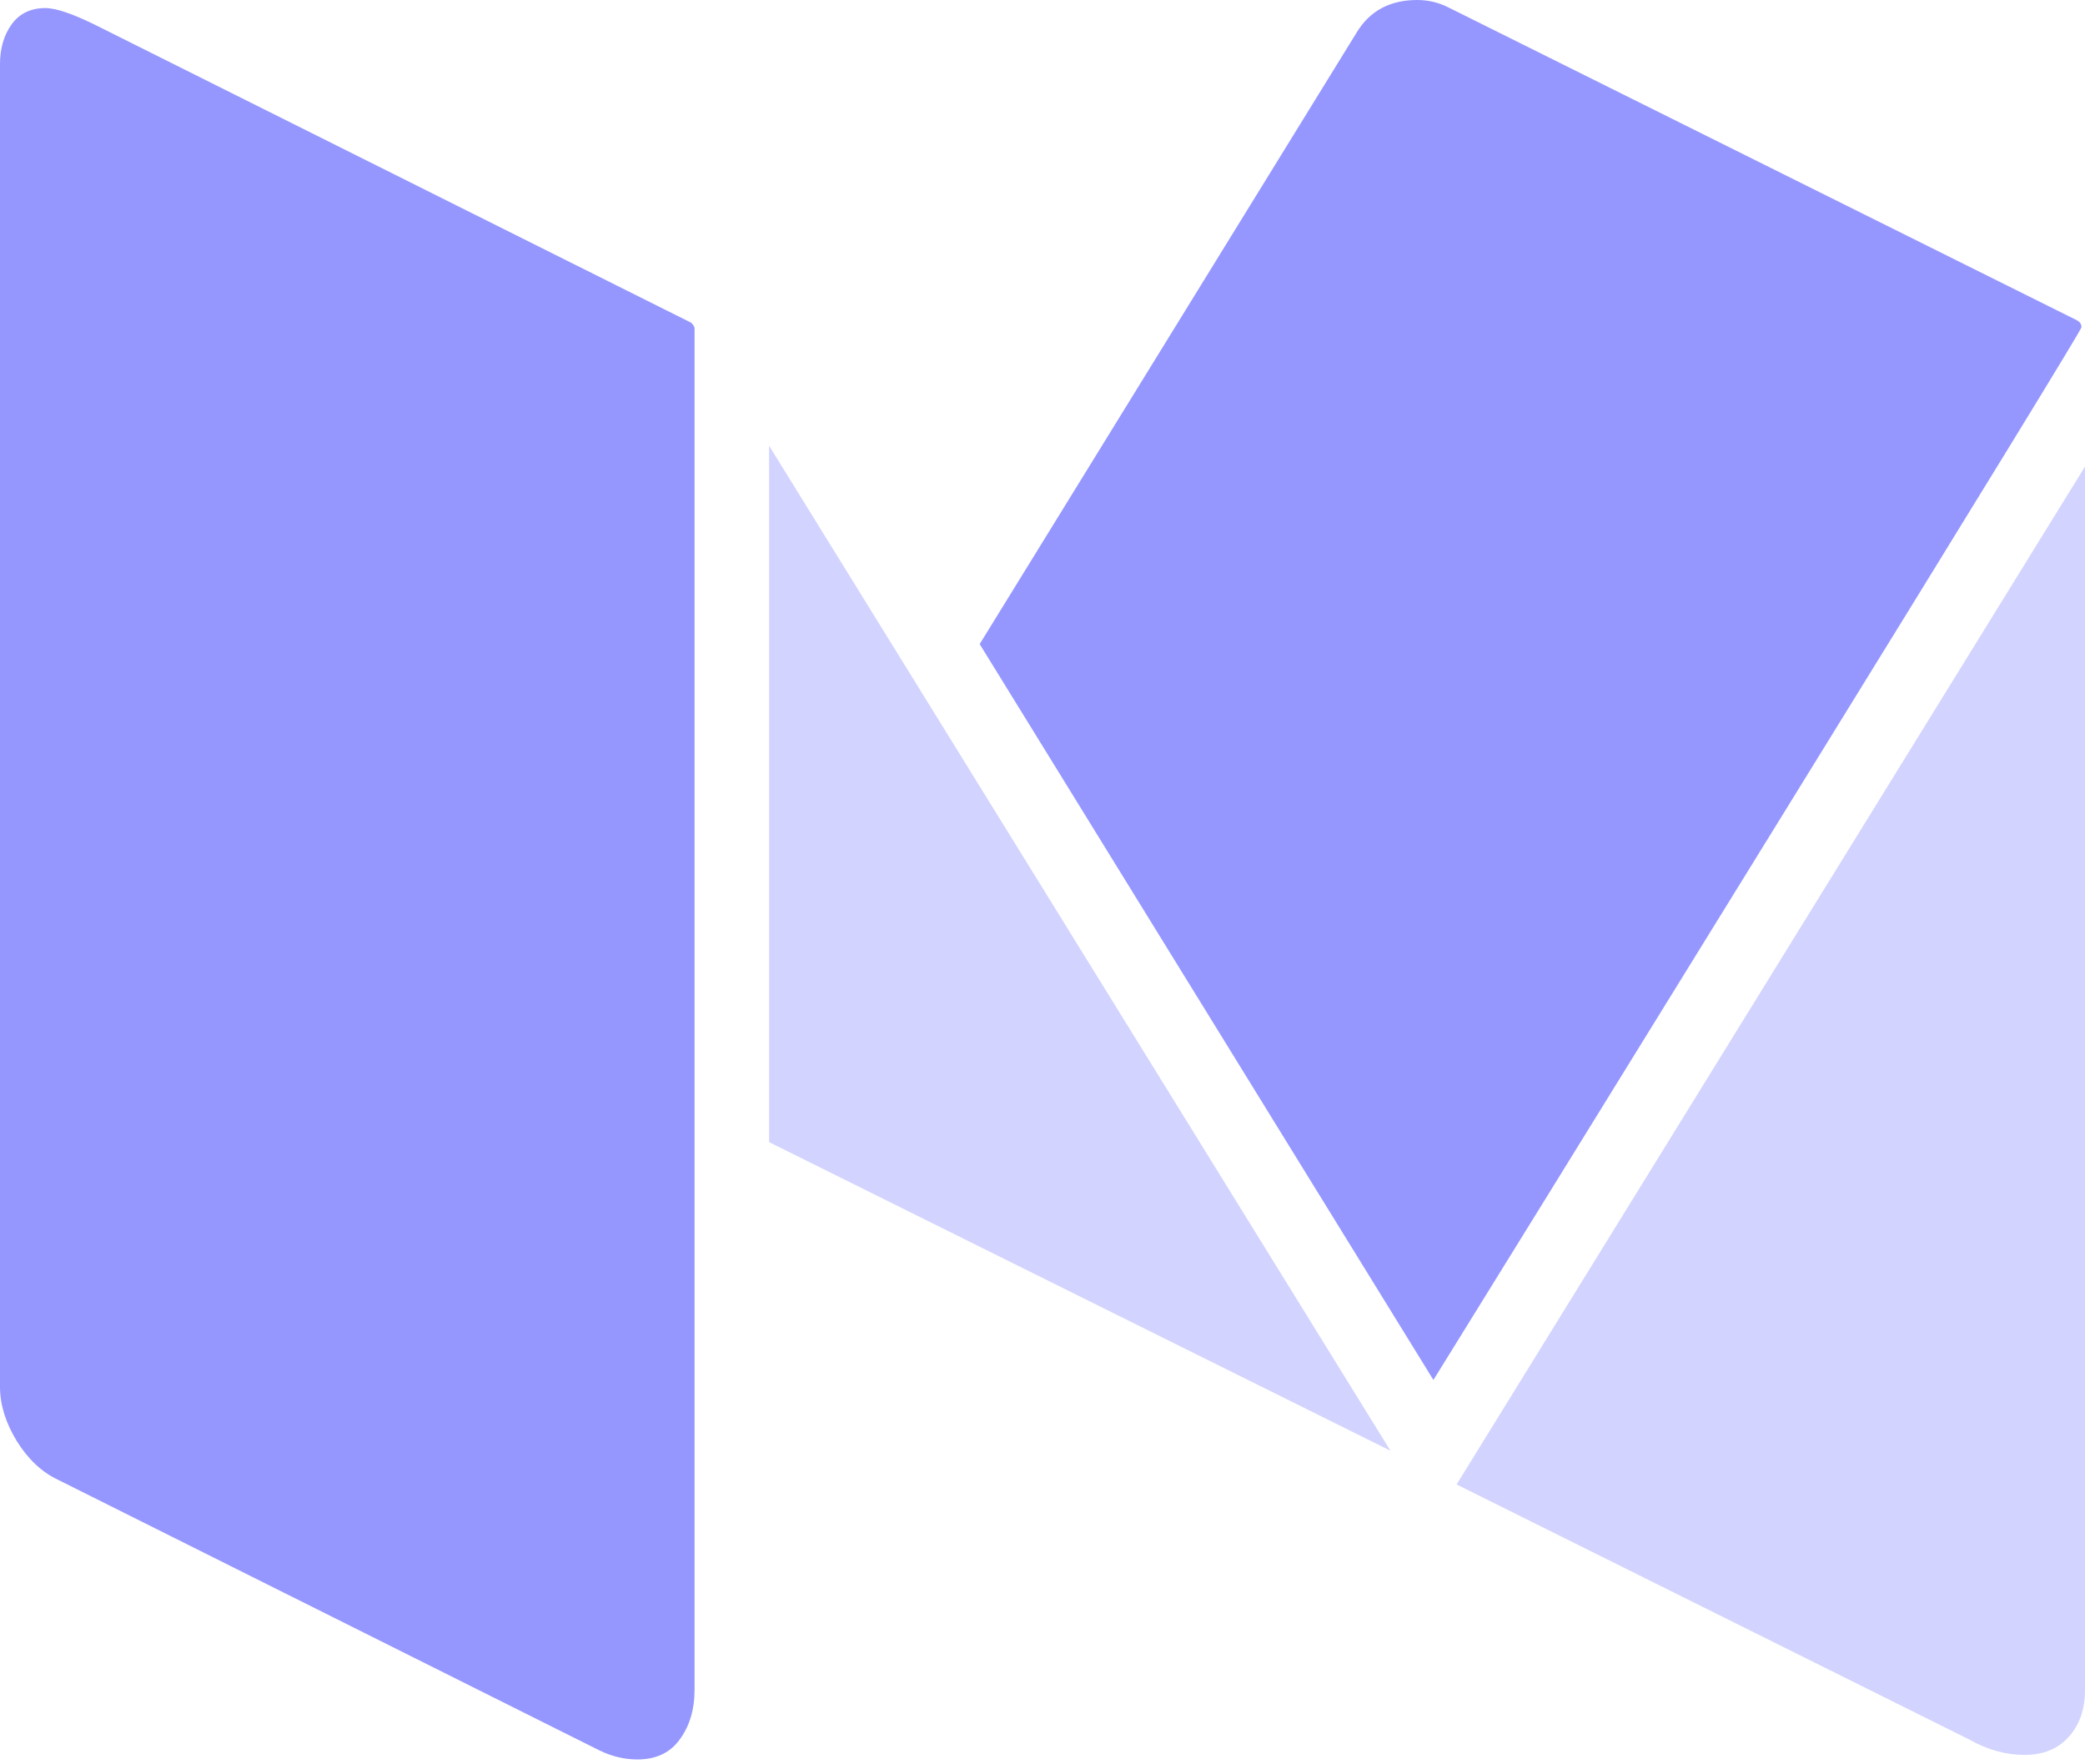 <svg width="39" height="33" viewBox="0 0 39 33" fill="none" xmlns="http://www.w3.org/2000/svg">
<path opacity="0.7" d="M12.992 6.143V31.607C12.992 31.968 12.902 32.278 12.719 32.529C12.539 32.782 12.273 32.909 11.924 32.909C11.678 32.909 11.439 32.851 11.205 32.736L1.085 27.678C0.78 27.534 0.522 27.29 0.312 26.951C0.105 26.61 0 26.274 0 25.942V1.194C0 0.904 0.073 0.658 0.217 0.456C0.363 0.254 0.573 0.151 0.848 0.151C1.051 0.151 1.37 0.261 1.806 0.478L12.928 6.036C12.97 6.077 12.992 6.114 12.992 6.143V6.143Z" fill="#696CFF"/>
<path opacity="0.3" d="M14.386 8.337L26.008 27.134L14.386 21.362V8.337ZM39 8.727V31.607C39 31.968 38.898 32.263 38.695 32.487C38.493 32.712 38.218 32.824 37.869 32.824C37.52 32.824 37.179 32.729 36.845 32.541L27.246 27.765L39 8.727Z" fill="#696CFF"/>
<path opacity="0.7" d="M38.934 6.121C38.934 6.165 37.074 9.2 33.352 15.228C29.63 21.257 27.451 24.784 26.812 25.811L18.325 12.047L25.377 0.607C25.623 0.202 26.001 0 26.508 0C26.71 0 26.9 0.044 27.073 0.129L38.846 5.989C38.905 6.021 38.934 6.063 38.934 6.121V6.121Z" fill="#696CFF"/>
</svg>
